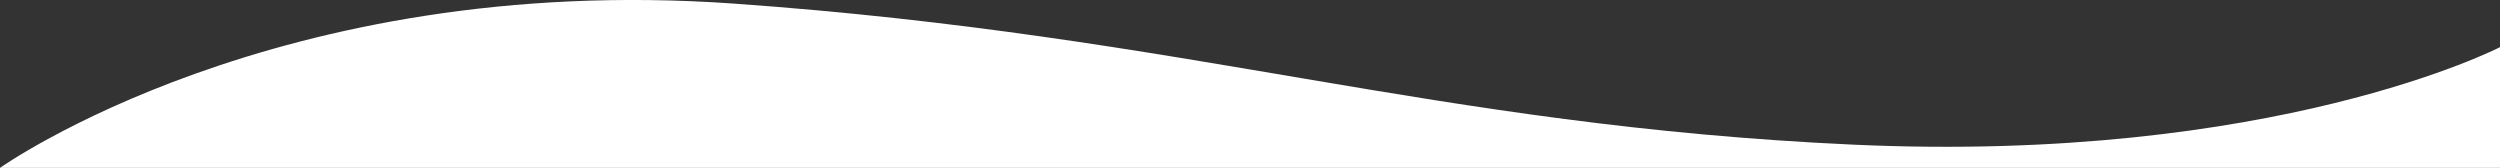 <?xml version="1.0" encoding="utf-8"?>
<!-- Generator: Adobe Illustrator 19.0.0, SVG Export Plug-In . SVG Version: 6.00 Build 0)  -->
<svg version="1.1" id="Layer_1" xmlns="http://www.w3.org/2000/svg" xmlns:xlink="http://www.w3.org/1999/xlink" x="0px" y="0px"
	 viewBox="0 0 1400 94" style="enable-background:new 0 0 1400 94;" xml:space="preserve">
<rect x="0" y="0" width="1400" height="94" fill="#333333" stroke="none"/>
<style type="text/css">
	.st0{fill:#FFFFFF;}
</style>
<path class="st0" d="M1400,26.4c0,0-126.4,65.4-362.3,54.6S666.2,20.1,410.7,2S0,94,0,94h1400V26.4z"/>
</svg>
